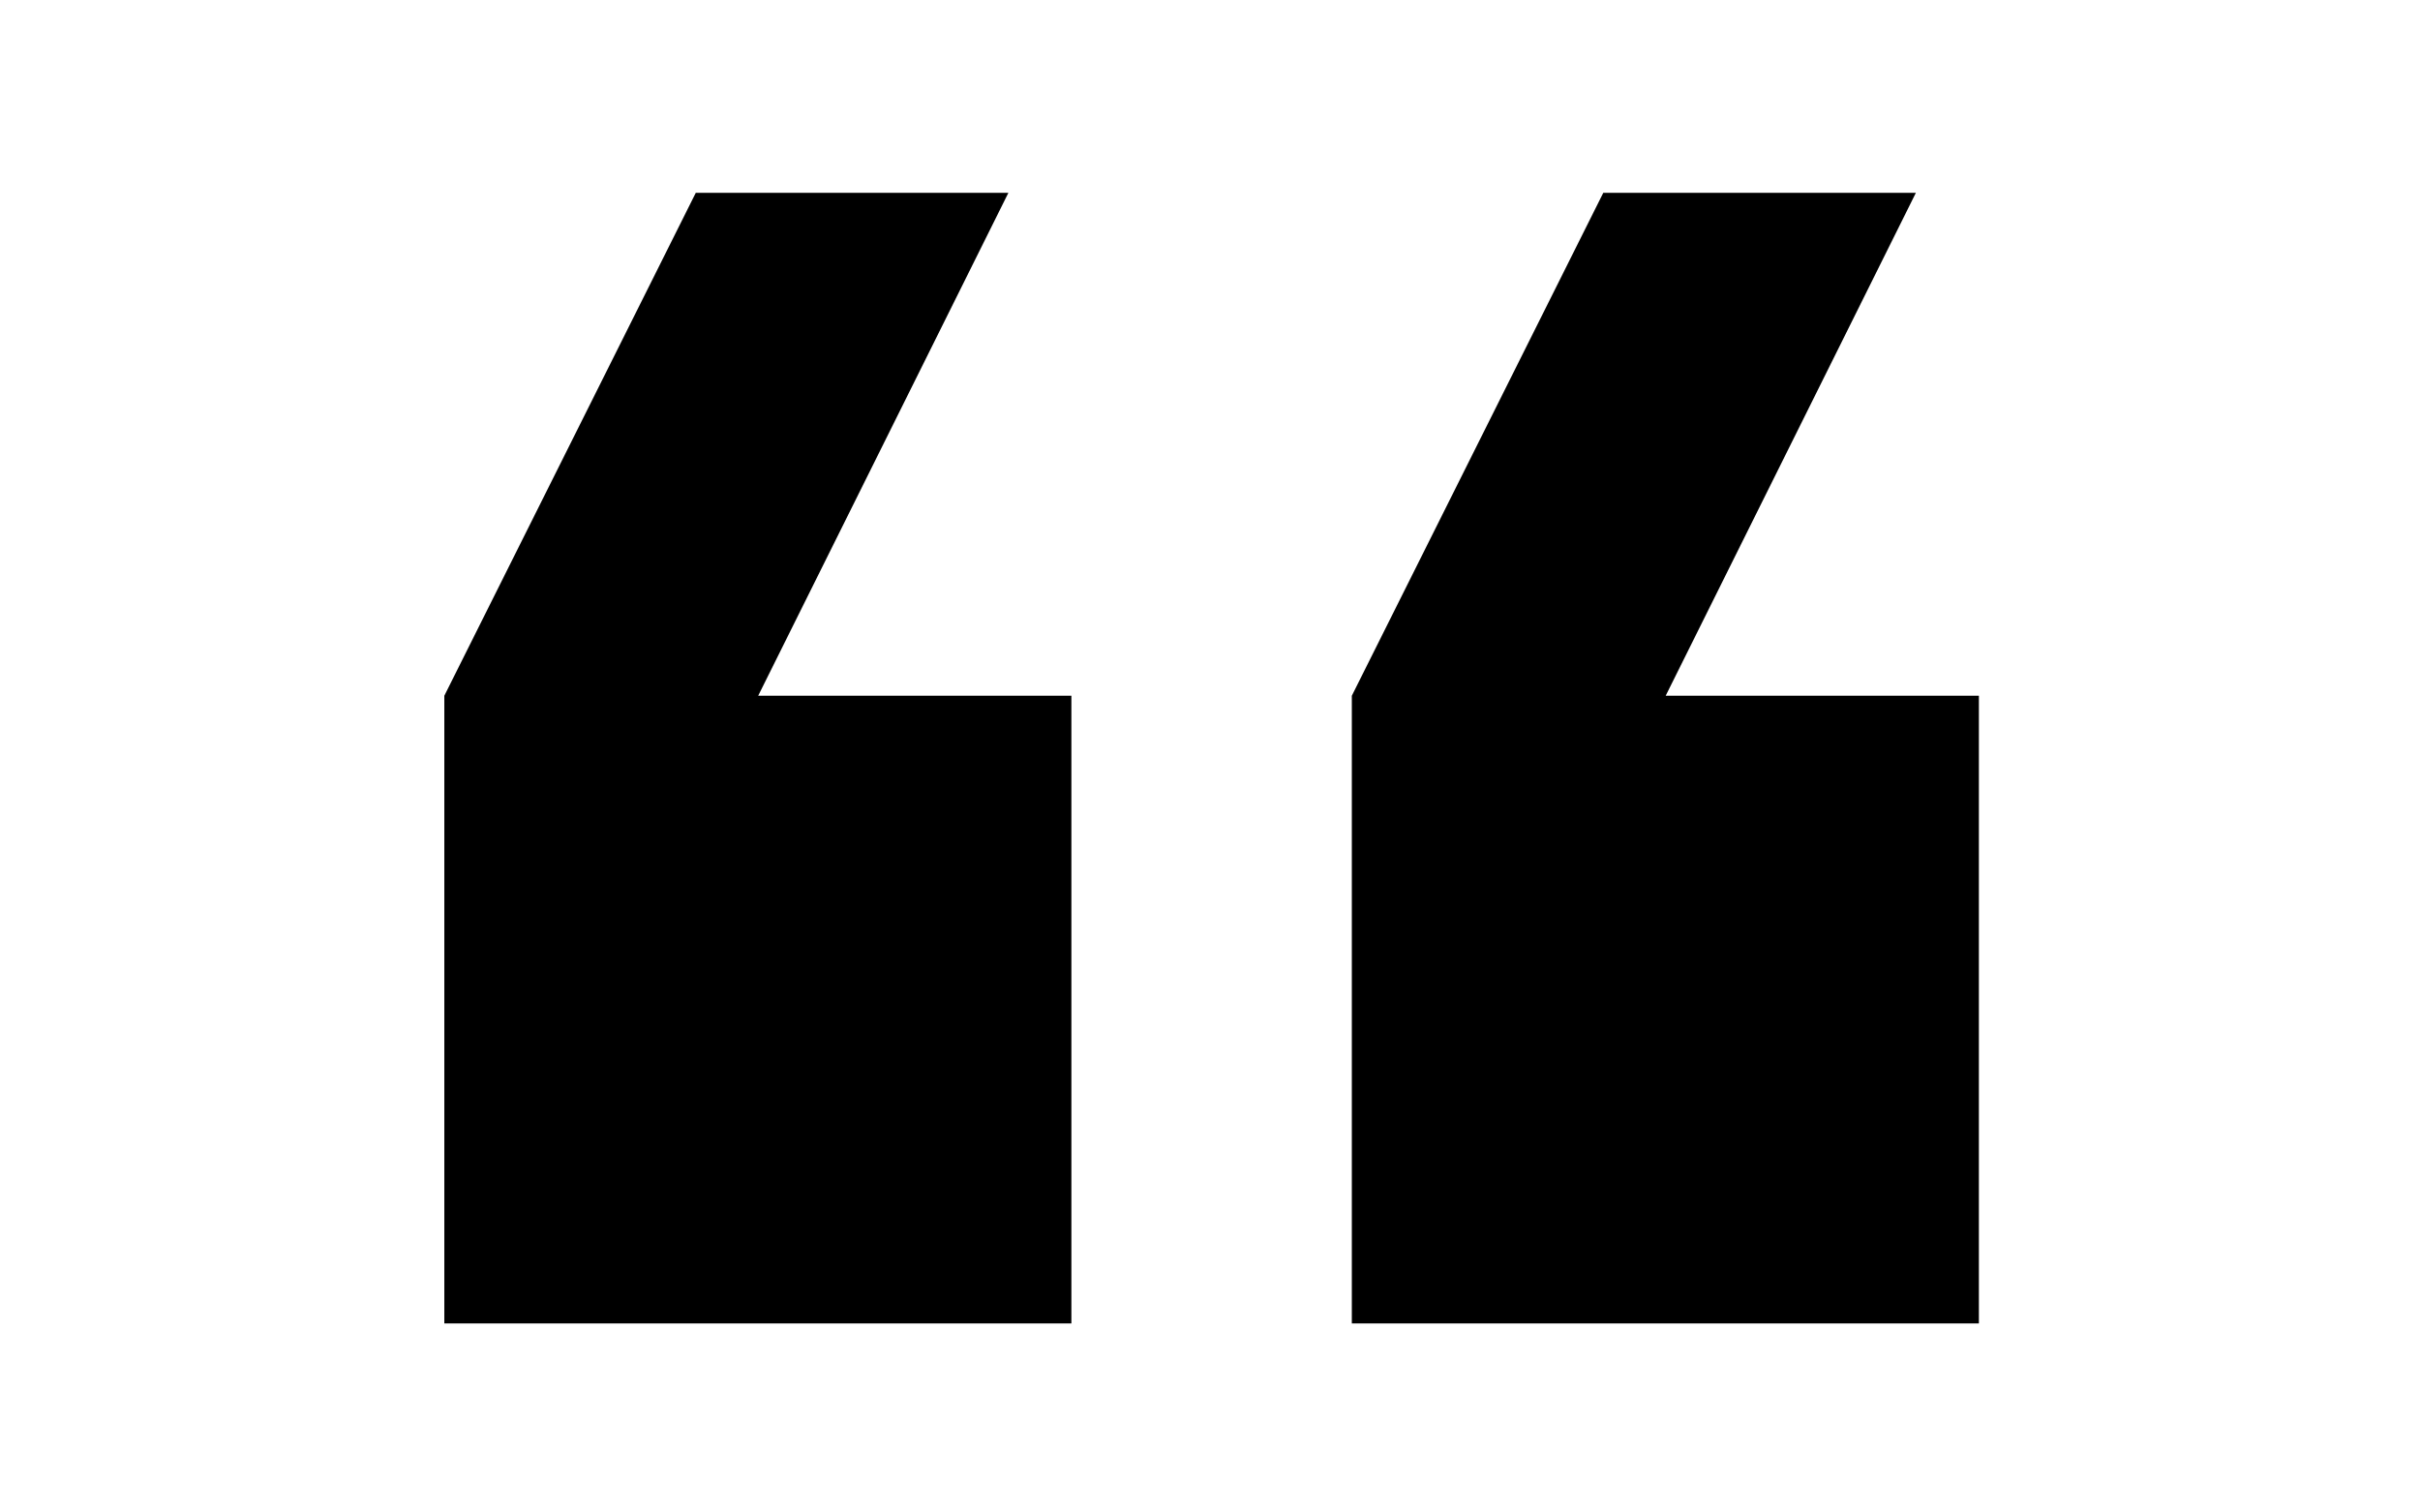 <svg width="104" height="65" viewBox="0 0 104 65" fill="none" xmlns="http://www.w3.org/2000/svg">
<path d="M85.043 56.875H58.095V29.9L68.901 8.287H82.335L71.583 29.9H85.043V56.875Z" fill="black"/>
<path d="M46.043 56.875H19.095V29.9L29.901 8.287H43.335L32.583 29.9H46.043V56.875Z" fill="black"/>
</svg>
